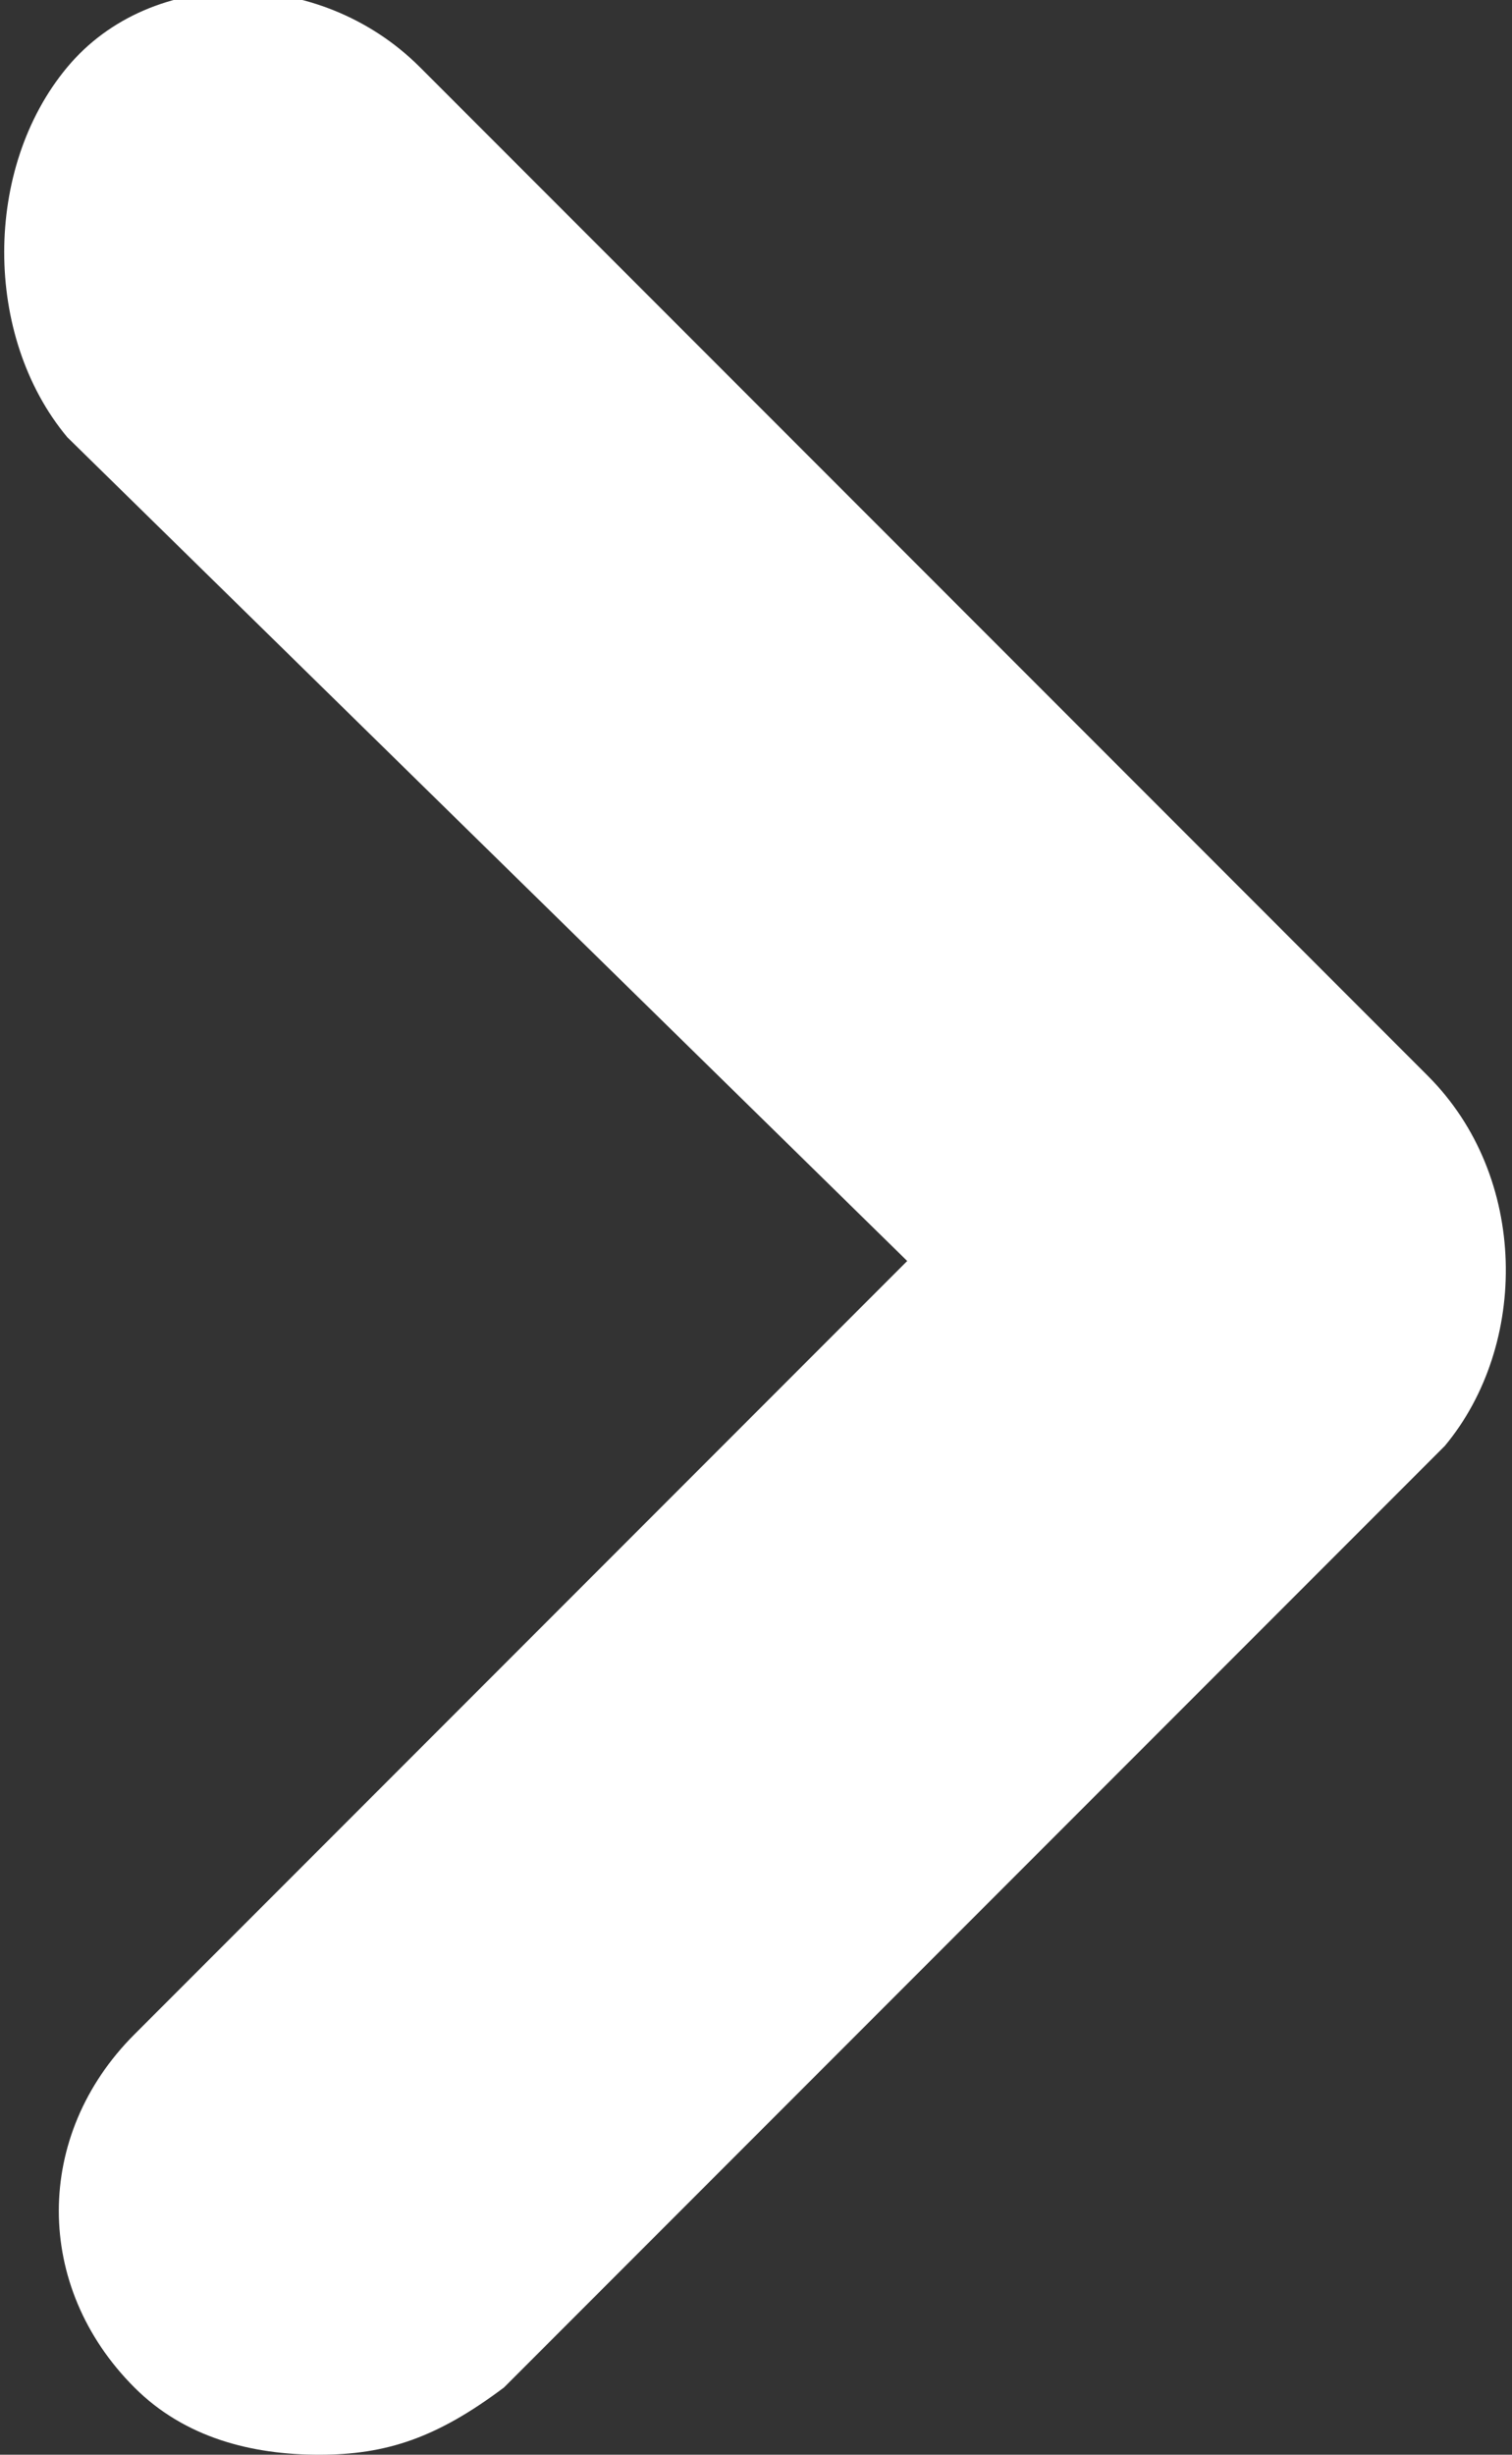 <?xml version="1.0" encoding="utf-8"?>
<!-- Generator: Adobe Illustrator 18.1.1, SVG Export Plug-In . SVG Version: 6.00 Build 0)  -->
<svg version="1.1" id="Слой_1" xmlns="http://www.w3.org/2000/svg" xmlns:xlink="http://www.w3.org/1999/xlink" x="0px" y="0px"
	 viewBox="0 0 9 14.6" enable-background="new 0 0 9 14.6" xml:space="preserve">
<rect x="0" y="0" width="9" height="14.6" fill="#333333" stroke="none"/>
<g>
	<path fill="#FFFFFF" d="M1.9,14.6c-0.4,0-0.8-0.1-1.1-0.4c-0.6-0.6-0.6-1.5,0-2.1l4.6-4.6L0.4,2.6C-0.1,2-0.1,1,0.4,0.4
		s1.5-0.6,2.1,0l6,6C9.1,7,9.1,8,8.6,8.6l-5.6,5.6C2.6,14.5,2.3,14.6,1.9,14.6z"/>
</g>
</svg>
